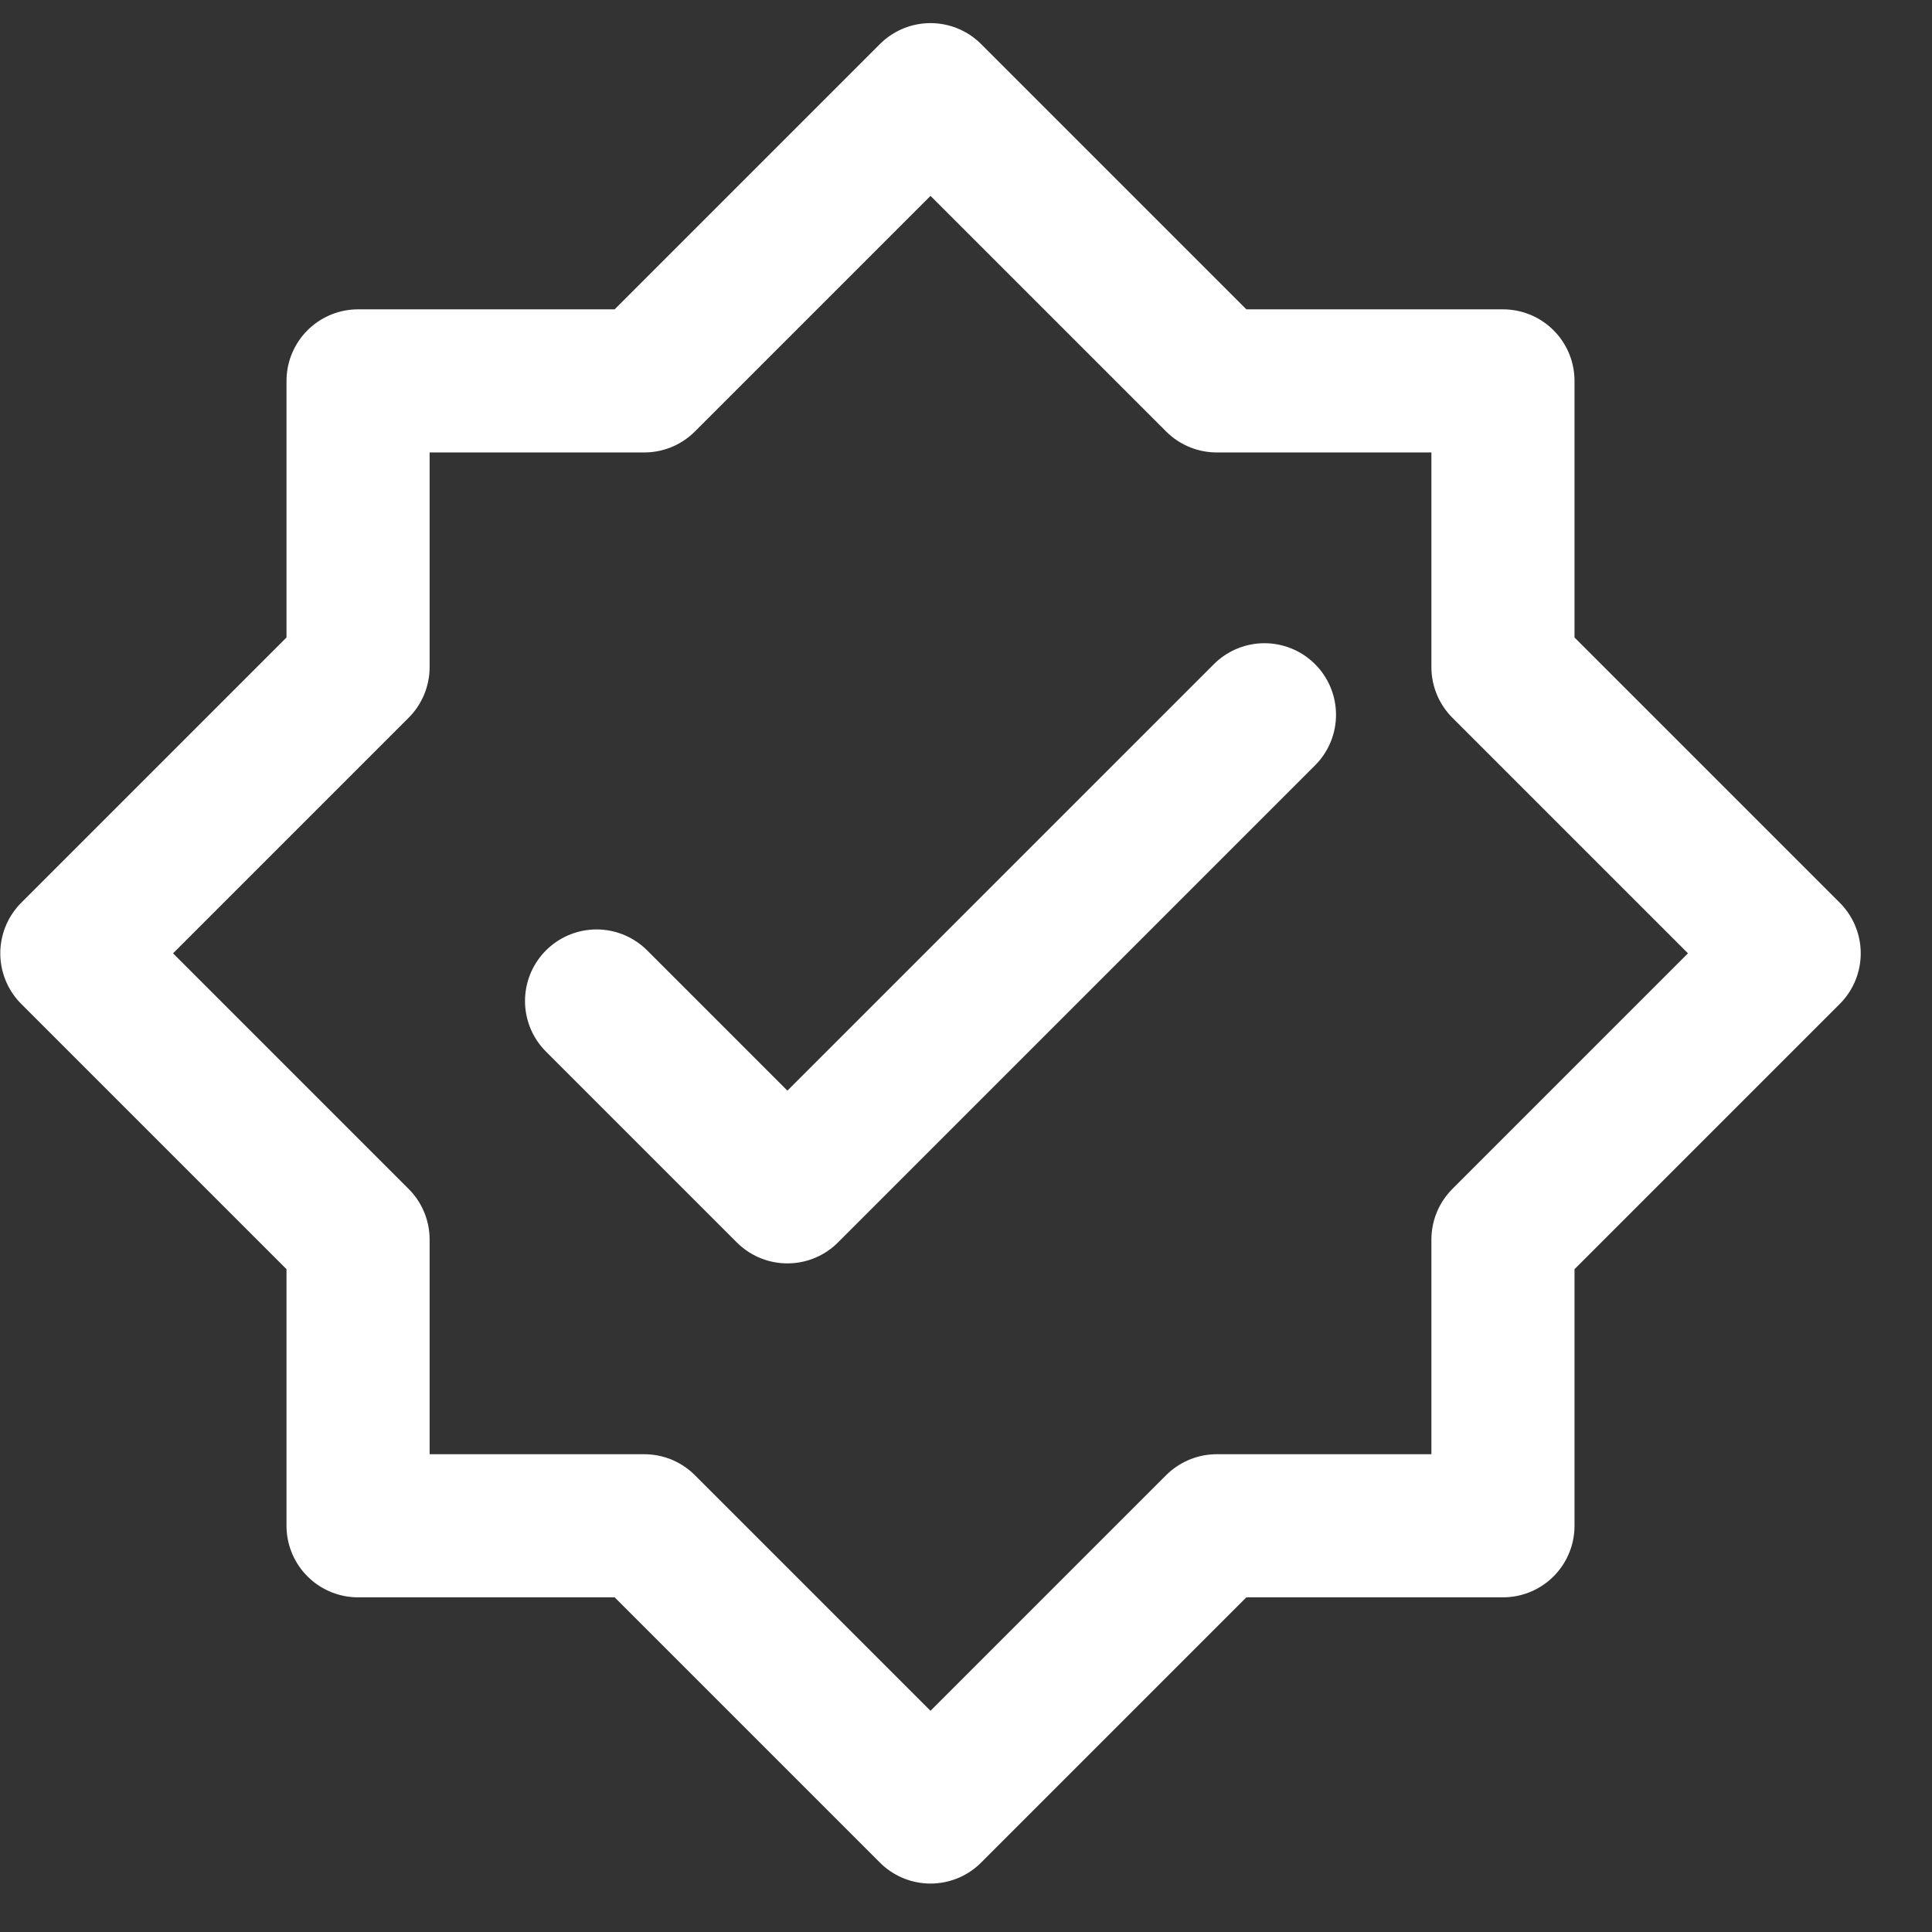 <svg width="27" height="27" viewBox="0 0 27 27" fill="none" xmlns="http://www.w3.org/2000/svg">
<rect x="0" y="0" width="27" height="27" fill="#333333" stroke="none"/>
<path d="M5.004 9.323V5.323H9.004L13.004 1.323L17.004 5.323H21.004V9.323L25.004 13.323L21.004 17.323V21.323H17.004L13.004 25.323L9.004 21.323H5.004V17.323L1.004 13.323L5.004 9.323Z" stroke="white" stroke-width="2" stroke-linecap="round" stroke-linejoin="round"/>
<path d="M8.337 13.989L11.004 16.656L17.671 9.989" stroke="white" stroke-width="2" stroke-linecap="round" stroke-linejoin="round"/>
</svg>
